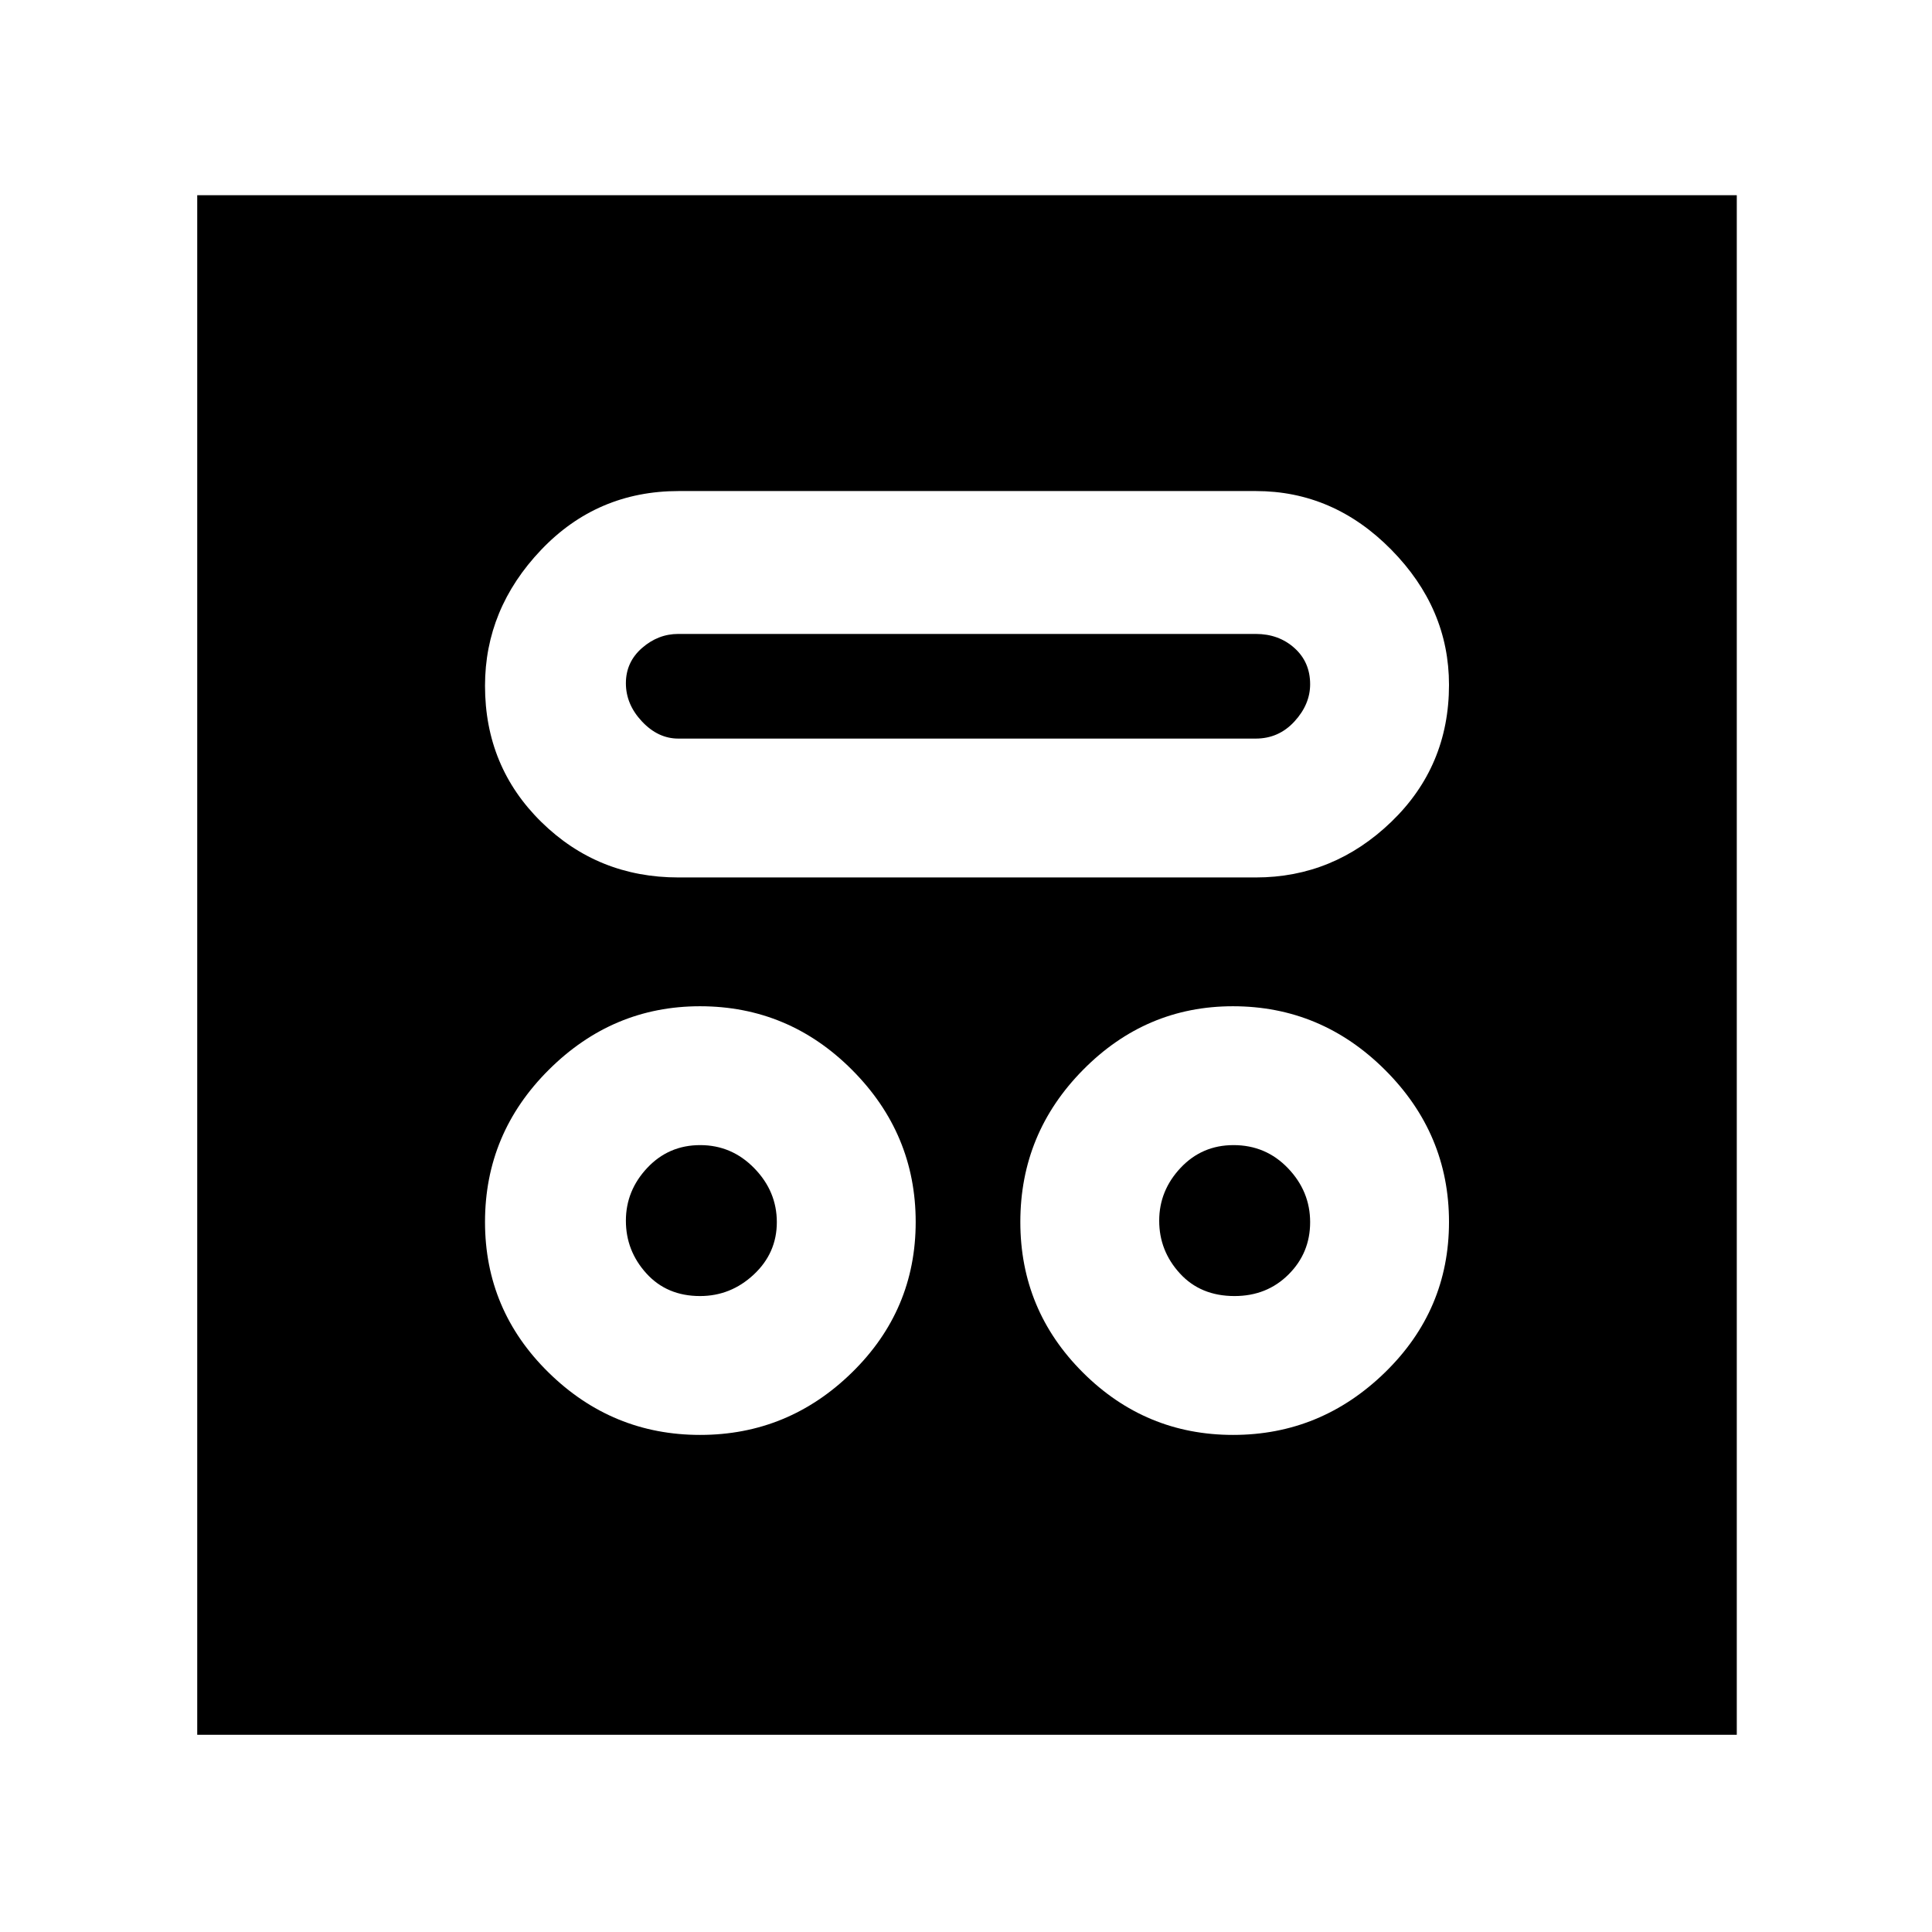 <svg xmlns="http://www.w3.org/2000/svg" height="48" viewBox="0 -960 960 960" width="48"><path d="M347.91-247q43.73 0 75.41-31T455-352.82q0-43.82-31.56-75.5T347.82-460q-43.4 0-75.11 31.56T241-352.82Q241-309 272.59-278q31.59 31 75.32 31Zm264.82 0q43.55 0 75.41-31T720-352.82q0-43.82-31.74-75.5T612.64-460q-43.22 0-74.43 31.56Q507-396.88 507-352.82 507-309 538.09-278q31.09 31 74.64 31Zm-264.87-69q-16.46 0-26.66-11.23t-10.2-26.2q0-14.97 10.63-26.27 10.63-11.3 26.3-11.3t26.87 11.49q11.2 11.48 11.2 26.8 0 15.31-11.44 26.01-11.45 10.7-26.7 10.7Zm265.57 0q-16.86 0-27.14-11.23Q576-338.46 576-353.43q0-14.97 10.63-26.27 10.63-11.3 26.3-11.3Q629-391 640-379.51q11 11.48 11 26.8 0 15.31-10.76 26.01-10.75 10.7-26.81 10.7Zm-276.3-208H624q38.64 0 67.32-27.63Q720-579.26 720-619.7q0-38.03-28.68-67.16Q662.64-716 624-716H337.26q-40.58 0-68.42 29.27Q241-657.45 241-619.23q0 40.23 28.05 67.73Q297.1-524 337.13-524Zm-.1-69Q327-593 319-601.5q-8-8.5-8-19t8-17.5q8-7 18.03-7h286.94q11.43 0 19.23 7 7.8 7 7.8 18 0 10-7.8 18.5t-19.23 8.5H337.03ZM98-98v-765h765v765H98Z"/></svg>